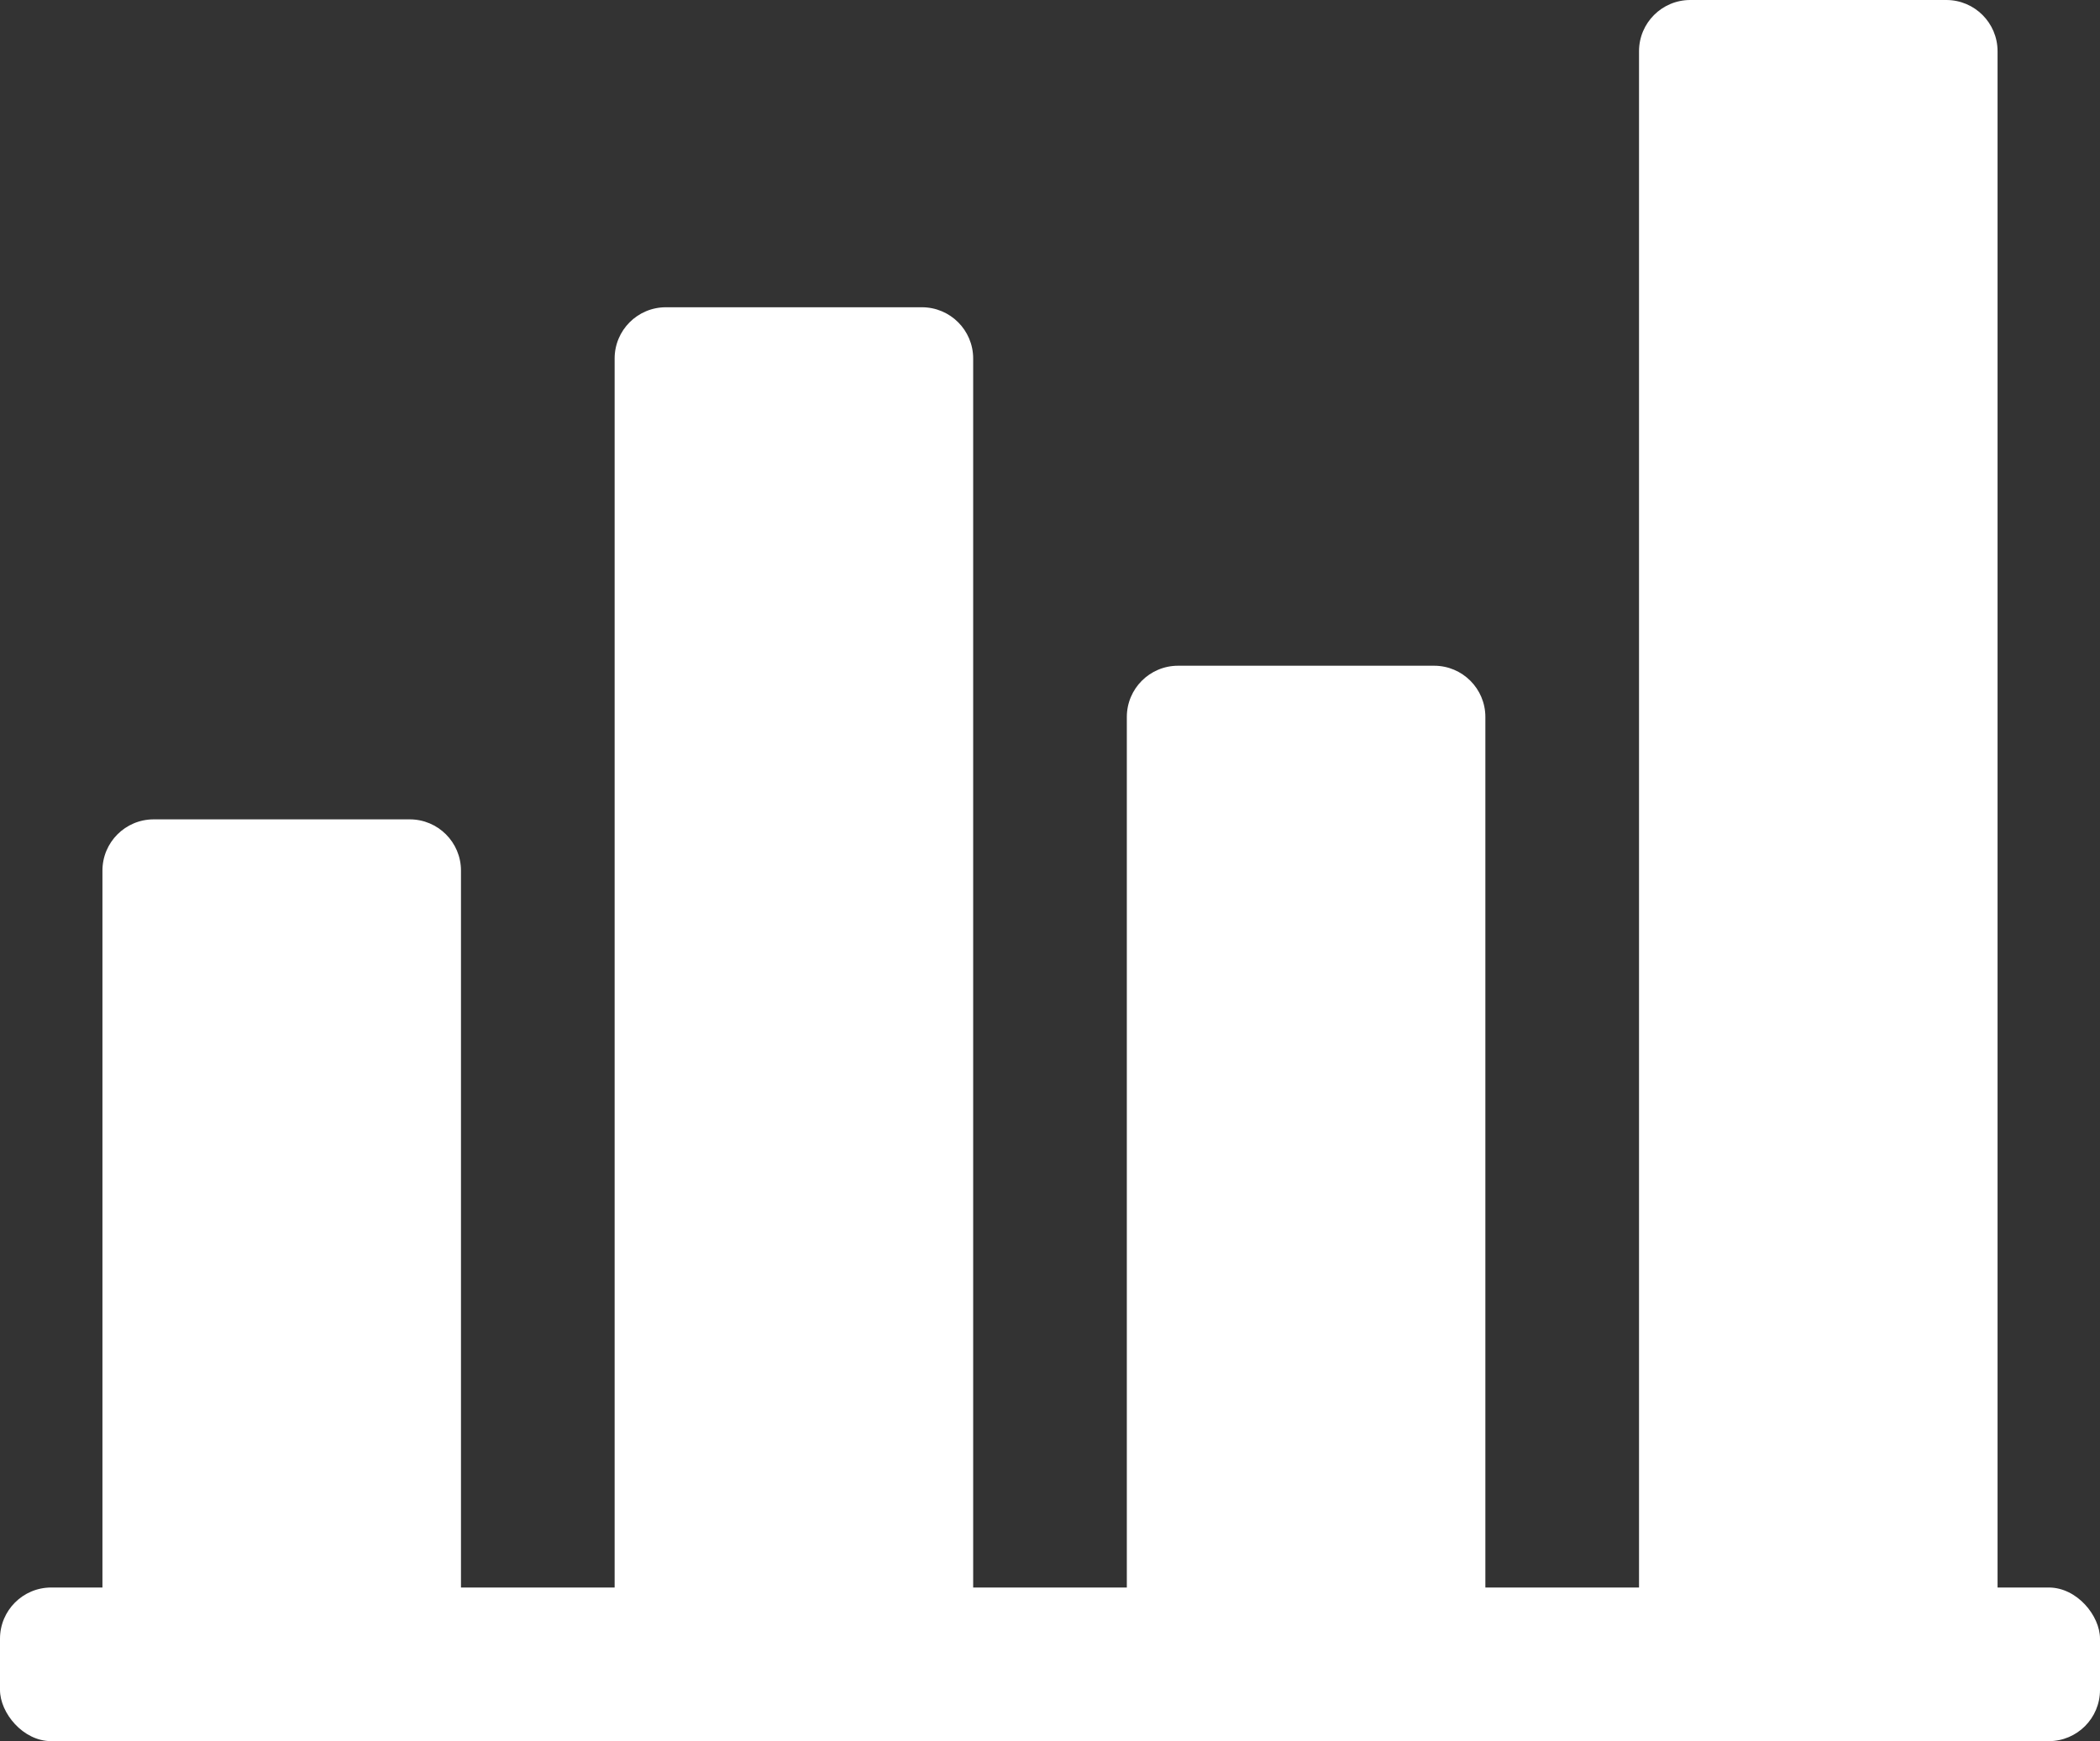 <svg width="41" height="34" viewBox="0 0 41 34" fill="none" xmlns="http://www.w3.org/2000/svg">
<rect x="0" y="0" width="41" height="34" fill="#333333" stroke="none"/>
<path d="M2 32L2 17C2 16.448 2.448 16 3 16H8C8.552 16 9 16.448 9 17V32H2Z" fill="white"/>
<path d="M22 32V14C22 13.448 22.448 13 23 13H28C28.552 13 29 13.448 29 14V32H22Z" fill="white"/>
<path d="M12 32L12 7C12 6.448 12.448 6 13 6H18C18.552 6 19 6.448 19 7V32H12Z" fill="white"/>
<path d="M32 32V1C32 0.448 32.448 0 33 0H38C38.552 0 39 0.448 39 1V32H32Z" fill="white"/>
<rect y="31" width="41" height="3" rx="1" fill="white"/>
</svg>
